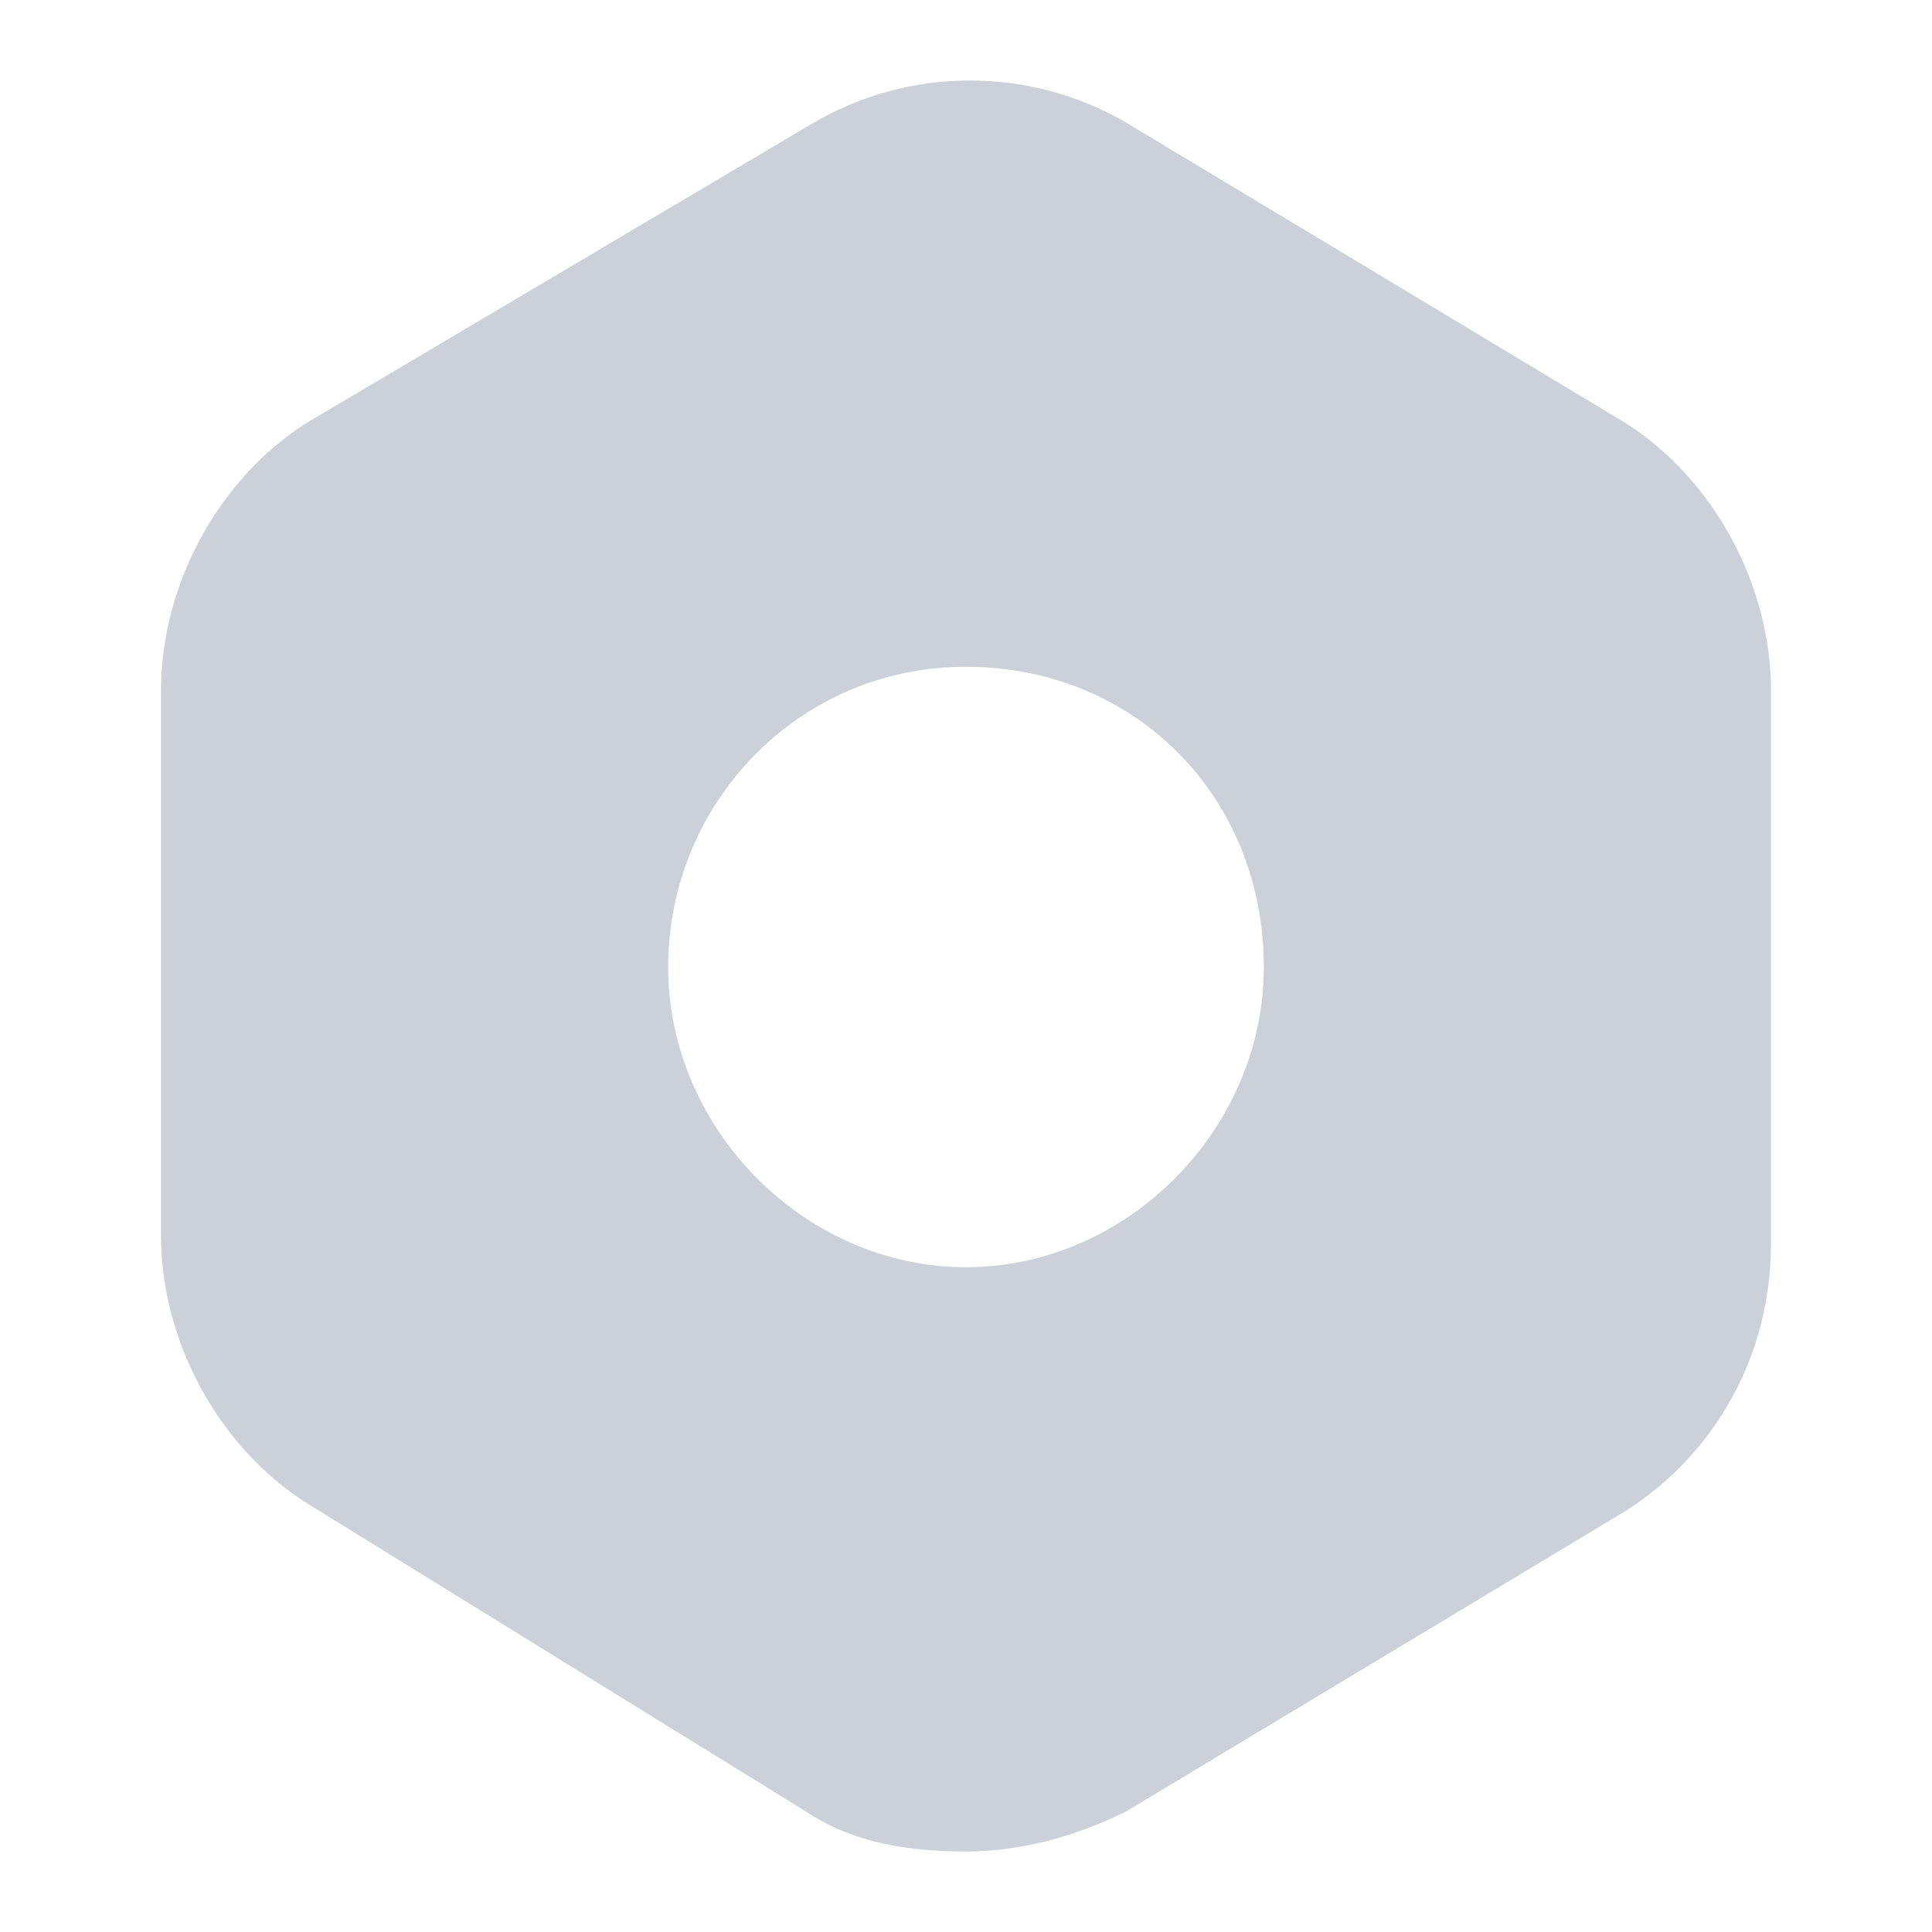 <svg xmlns="http://www.w3.org/2000/svg" width="24" height="24" viewBox="0 0 24 24" fill="none">
  <g opacity="0.5">
    <path d="M20.2 5.259L14 1.529C12.8 0.824 11.3 0.824 10.1 1.529L3.8 5.259C2.7 5.964 2 7.275 2 8.585V15.339C2 16.649 2.7 17.96 3.8 18.666L10 22.496C10.6 22.899 11.3 23 12 23C12.7 23 13.4 22.798 14 22.496L20.2 18.766C21.3 18.061 22 16.851 22 15.44V8.585C22 7.275 21.3 5.964 20.2 5.259ZM12 15.742C10 15.742 8.3 14.029 8.3 12.013C8.3 9.997 9.9 8.283 12 8.283C14.1 8.283 15.7 9.896 15.7 12.013C15.7 14.029 14 15.742 12 15.742Z" fill="#98A2B3"/>
  </g>
</svg>